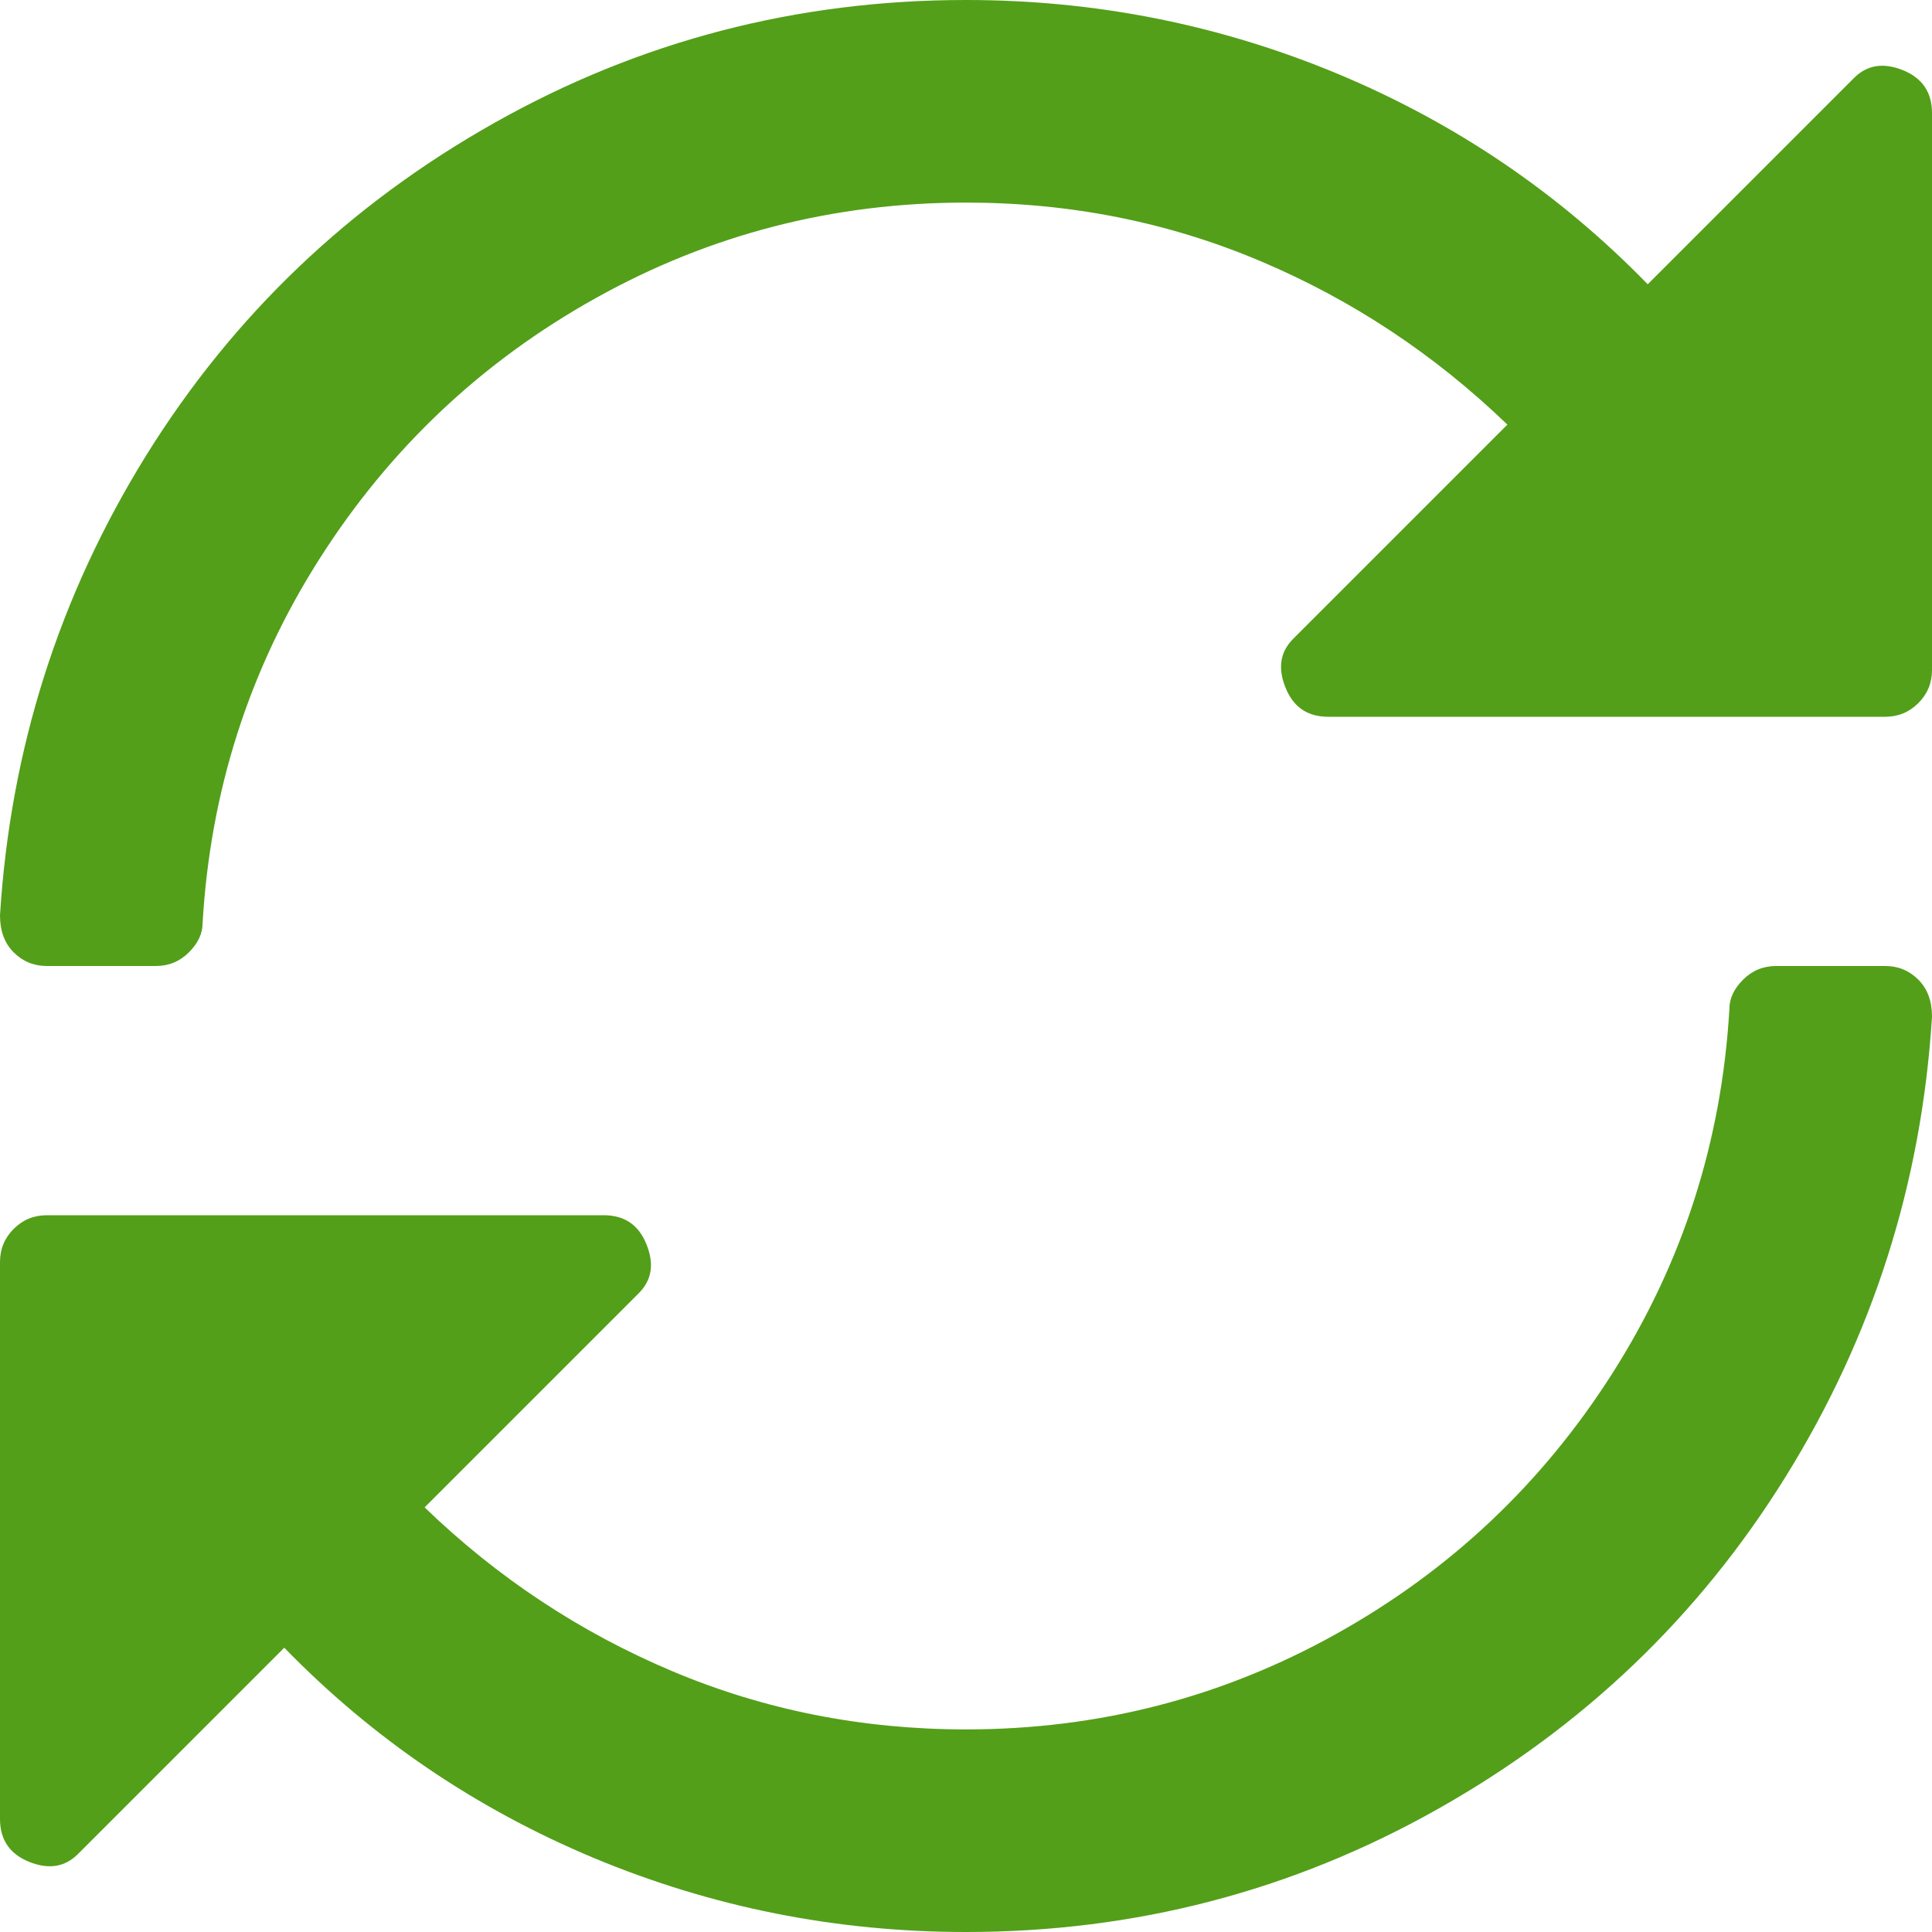 <svg width="14" height="14" viewBox="0 0 14 14" fill="none" xmlns="http://www.w3.org/2000/svg">
<path id="sync-alt" fill-rule="evenodd" clip-rule="evenodd" d="M13.435 0.565C13.53 0.47 13.647 0.452 13.788 0.508C13.929 0.565 14 0.668 14 0.819V4.855C14 4.949 13.967 5.029 13.901 5.095C13.835 5.161 13.755 5.194 13.661 5.194H9.625C9.474 5.194 9.371 5.123 9.315 4.982C9.258 4.841 9.277 4.723 9.371 4.629L10.923 3.077C10.396 2.569 9.799 2.173 9.131 1.891C8.463 1.609 7.753 1.468 7 1.468C6.04 1.468 5.146 1.698 4.319 2.159C3.491 2.62 2.823 3.251 2.315 4.05C1.806 4.85 1.524 5.73 1.468 6.69C1.468 6.765 1.435 6.835 1.369 6.901C1.303 6.967 1.223 7 1.129 7H0.339C0.245 7 0.165 6.967 0.099 6.901C0.033 6.835 0 6.746 0 6.633C0.075 5.429 0.428 4.319 1.058 3.302C1.689 2.286 2.531 1.482 3.585 0.889C4.638 0.296 5.777 0 7 0C7.941 0 8.839 0.179 9.696 0.536C10.552 0.894 11.3 1.402 11.94 2.06L13.435 0.565ZM13.661 7C13.755 7 13.835 7.033 13.901 7.099C13.967 7.165 14 7.254 14 7.367C13.925 8.571 13.572 9.681 12.941 10.698C12.311 11.714 11.469 12.518 10.415 13.111C9.362 13.704 8.223 14 7 14C6.059 14 5.161 13.821 4.304 13.464C3.448 13.106 2.7 12.598 2.06 11.94L0.565 13.435C0.47 13.53 0.353 13.548 0.212 13.492C0.071 13.435 0 13.332 0 13.181V9.145C0 9.051 0.033 8.971 0.099 8.905C0.165 8.839 0.245 8.806 0.339 8.806H4.375C4.526 8.806 4.629 8.877 4.685 9.018C4.742 9.159 4.723 9.277 4.629 9.371L3.077 10.923C3.603 11.431 4.201 11.827 4.869 12.109C5.537 12.391 6.247 12.532 7 12.532C7.96 12.532 8.853 12.302 9.681 11.841C10.509 11.38 11.177 10.749 11.685 9.95C12.194 9.15 12.476 8.27 12.532 7.31C12.532 7.235 12.565 7.165 12.631 7.099C12.697 7.033 12.777 7 12.871 7H13.661Z" fill="#539F19"/>
</svg>
